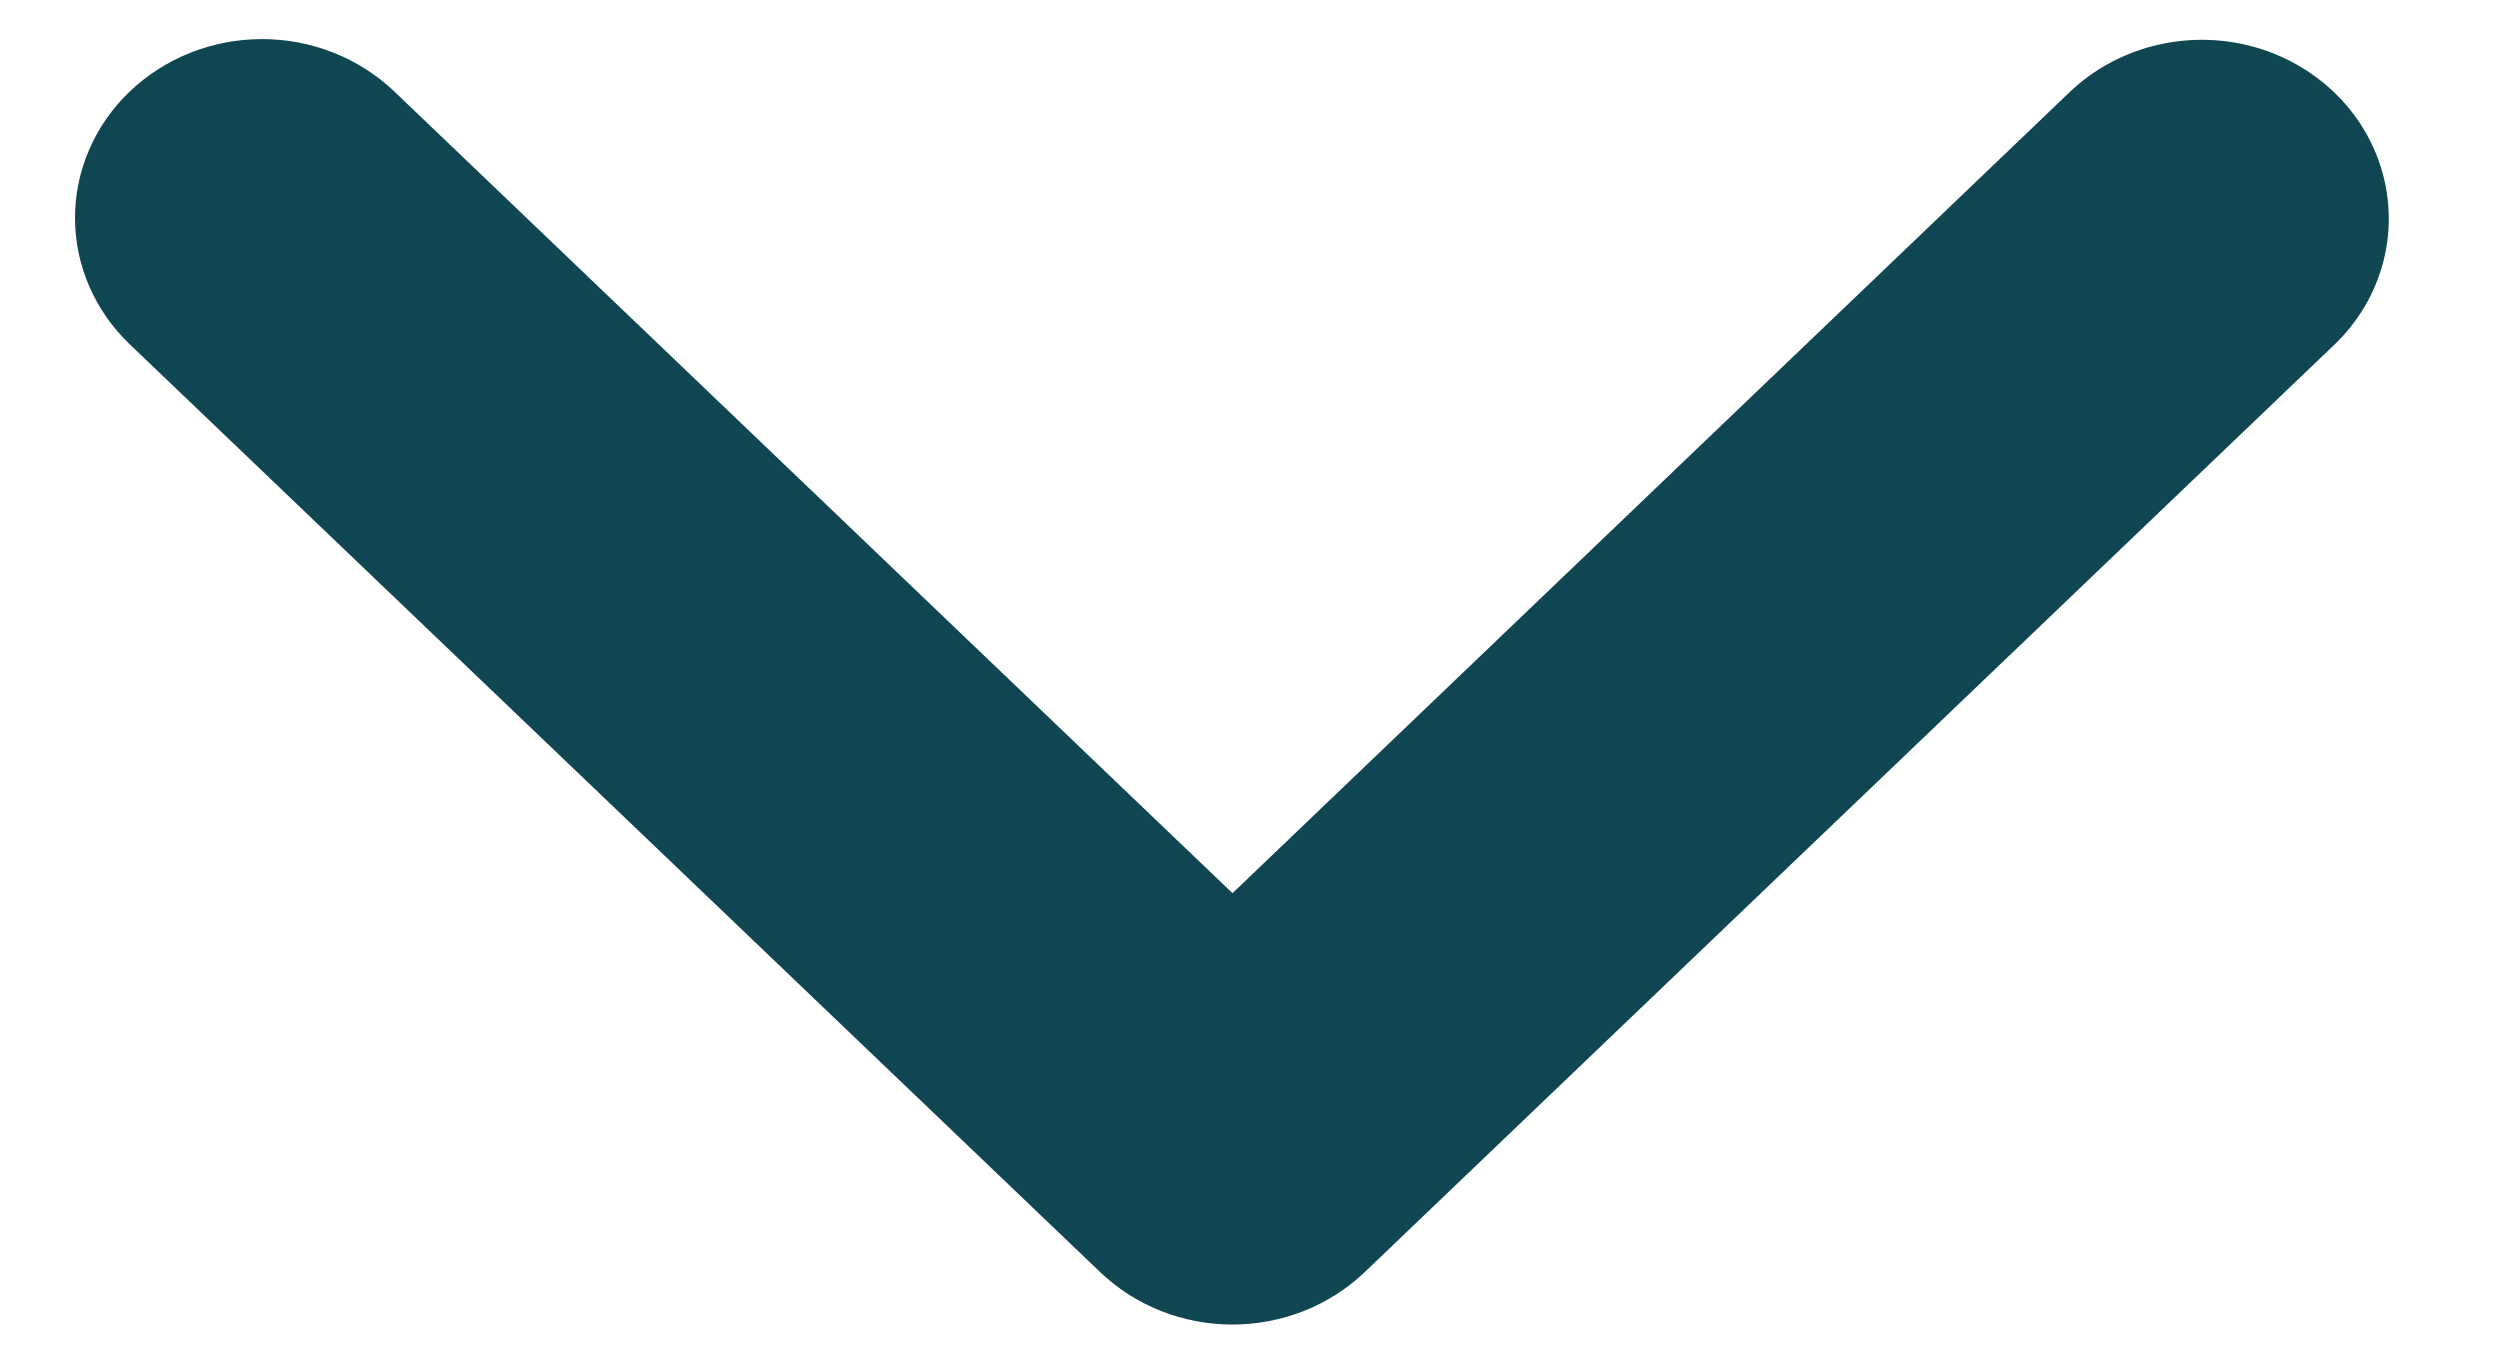<svg width="22" height="12" viewBox="0 0 22 12" fill="none" xmlns="http://www.w3.org/2000/svg">
<path d="M1.143 0.804C0.834 1.099 0.66 1.5 0.66 1.918C0.66 2.335 0.834 2.736 1.143 3.031L9.683 11.196C9.991 11.49 10.409 11.656 10.845 11.656C11.281 11.656 11.7 11.49 12.008 11.196L20.548 3.028C20.959 2.63 21.117 2.053 20.964 1.513C20.812 0.974 20.371 0.552 19.807 0.405C19.243 0.259 18.64 0.41 18.223 0.801L10.846 7.86L3.469 0.804C3.16 0.51 2.742 0.344 2.306 0.344C1.87 0.344 1.452 0.51 1.143 0.804L1.143 0.804Z" fill="#104651"/>
</svg>
